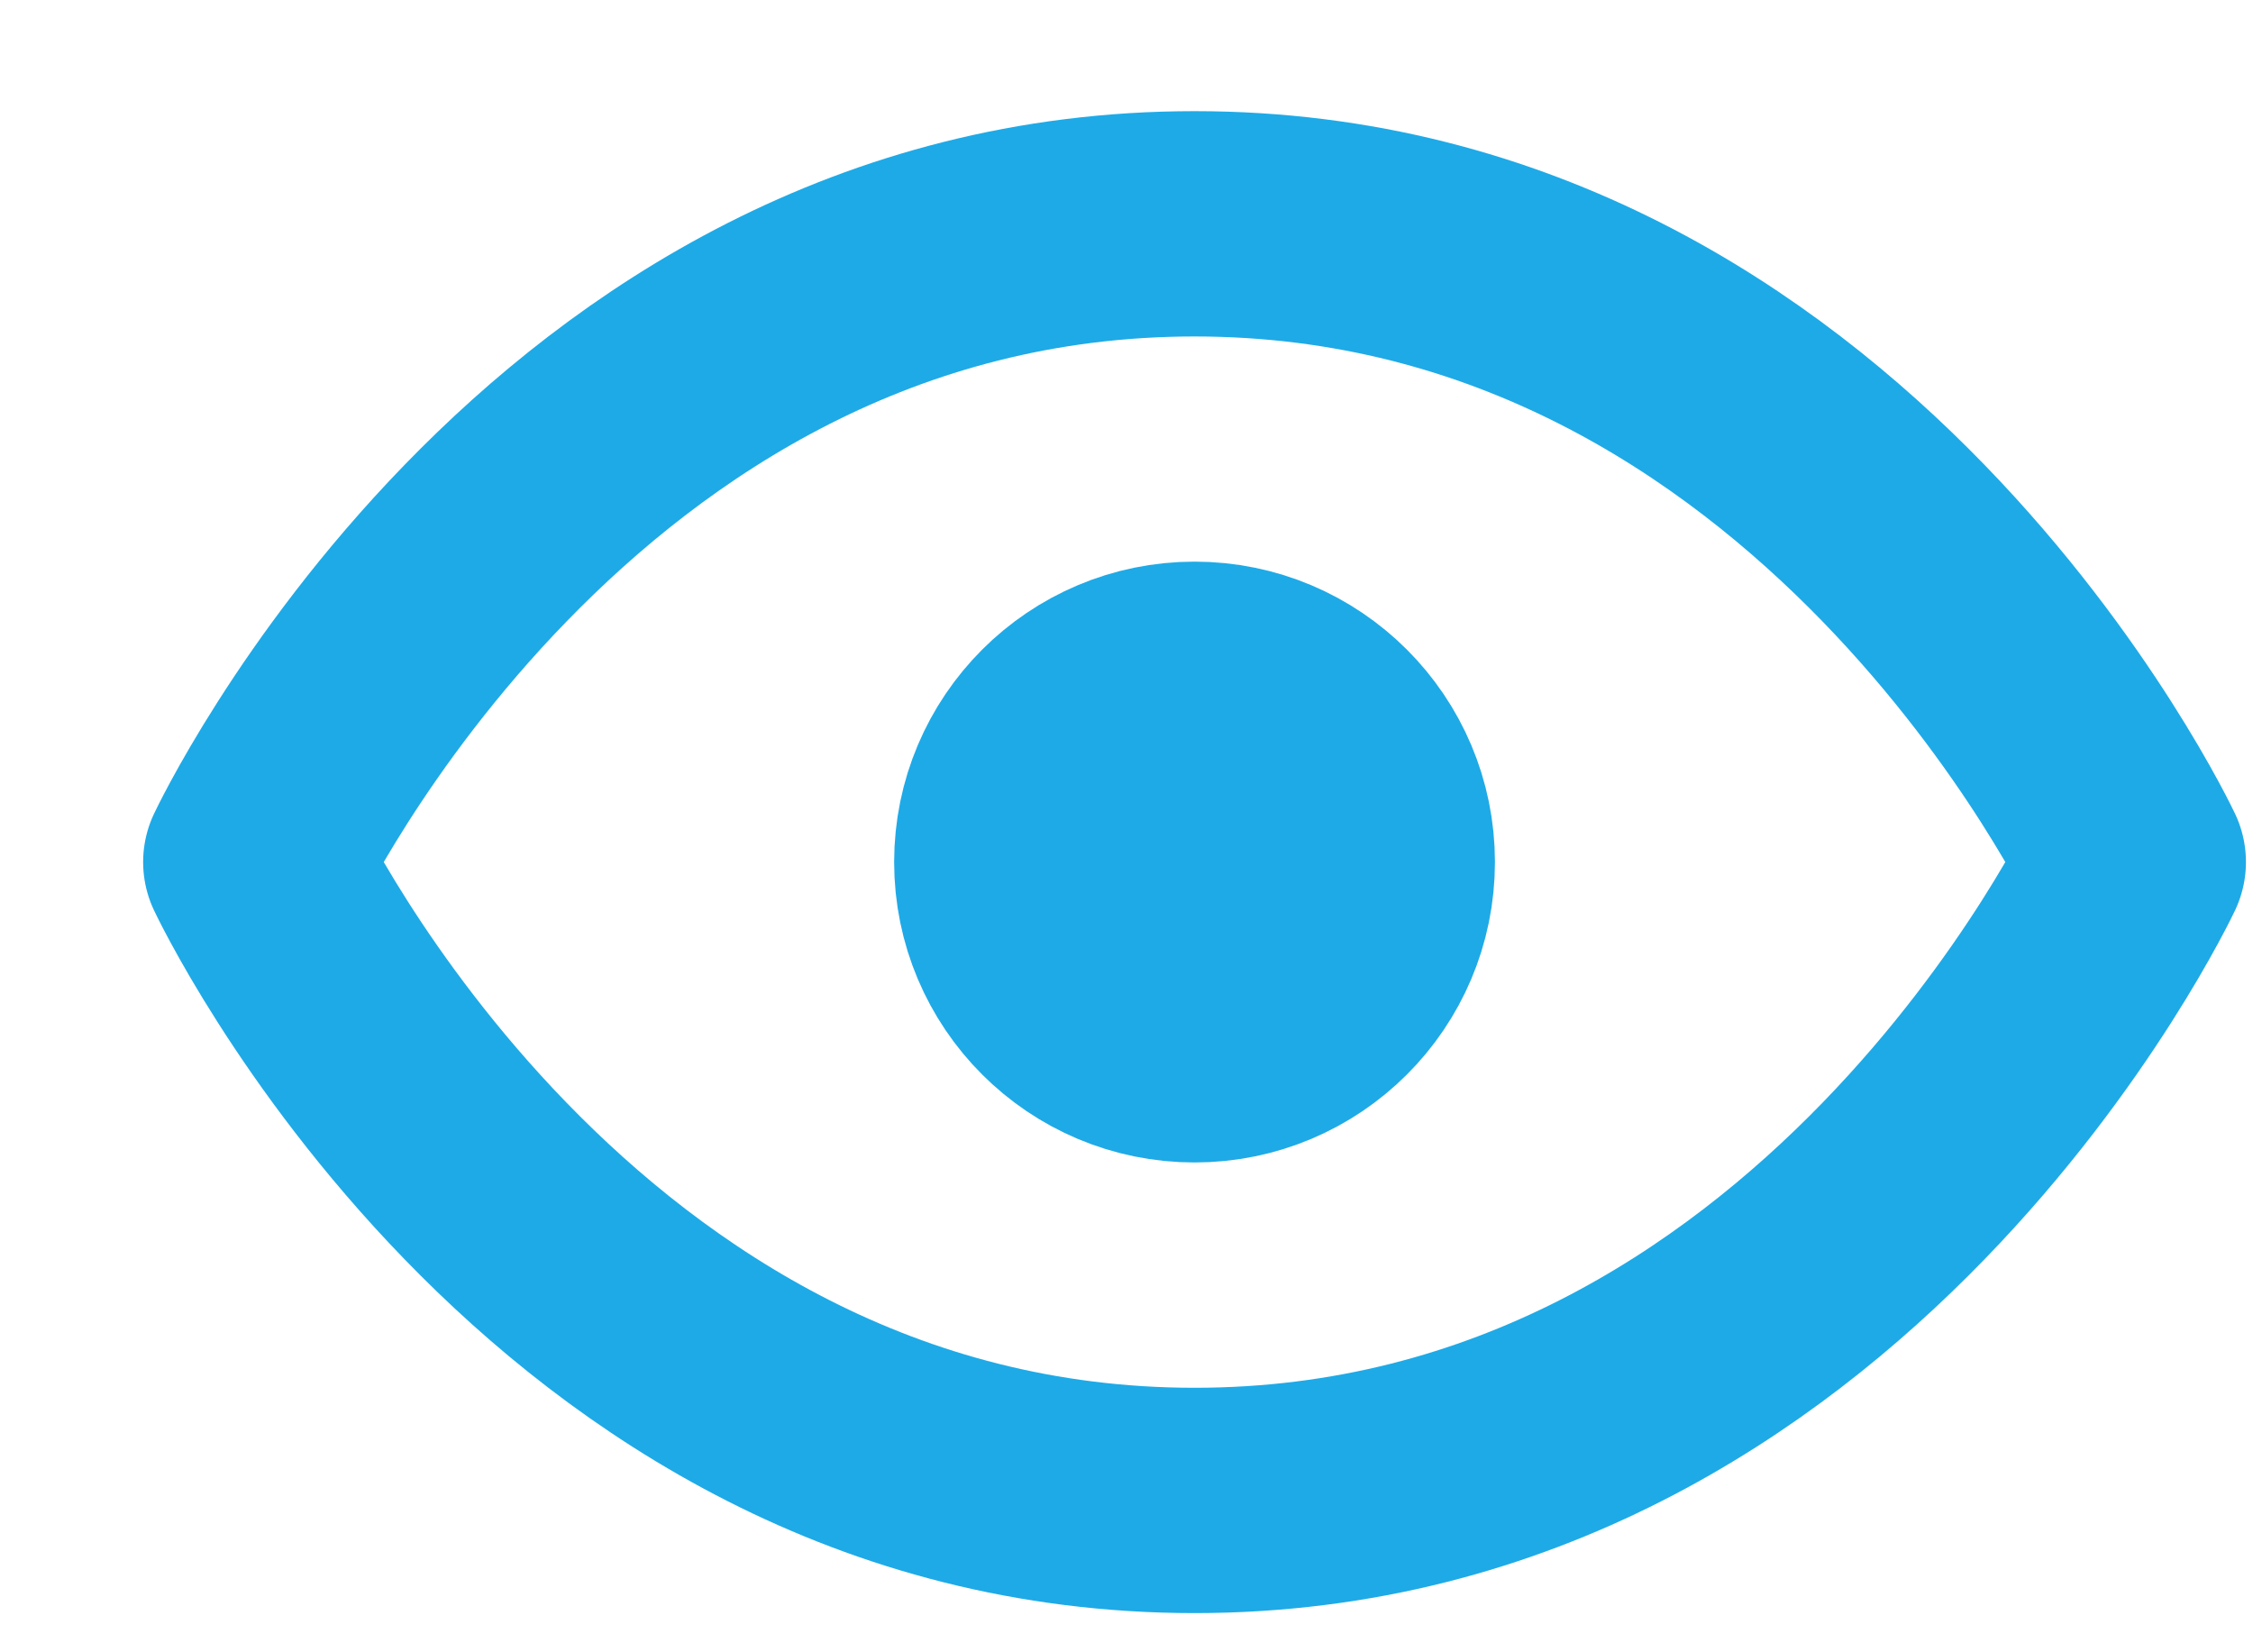 <svg width="15" height="11" viewBox="0 0 15 11" fill="none" xmlns="http://www.w3.org/2000/svg">
<path d="M1.703 5.739C1.703 5.739 3.703 1.49 7.953 1.49C12.203 1.49 14.203 5.739 14.203 5.739C14.203 5.739 12.203 9.989 7.953 9.989C3.703 9.989 1.703 5.739 1.703 5.739Z" stroke="#1EAAE7" stroke-width="1.5" stroke-linecap="round" stroke-linejoin="round"/>
<path d="M7.953 6.989C8.643 6.989 9.203 6.43 9.203 5.739C9.203 5.049 8.643 4.489 7.953 4.489C7.263 4.489 6.703 5.049 6.703 5.739C6.703 6.43 7.263 6.989 7.953 6.989Z" fill="#1EAAE7" stroke="#1EAAE7" stroke-width="1.5" stroke-linecap="round" stroke-linejoin="round"/>
</svg>

